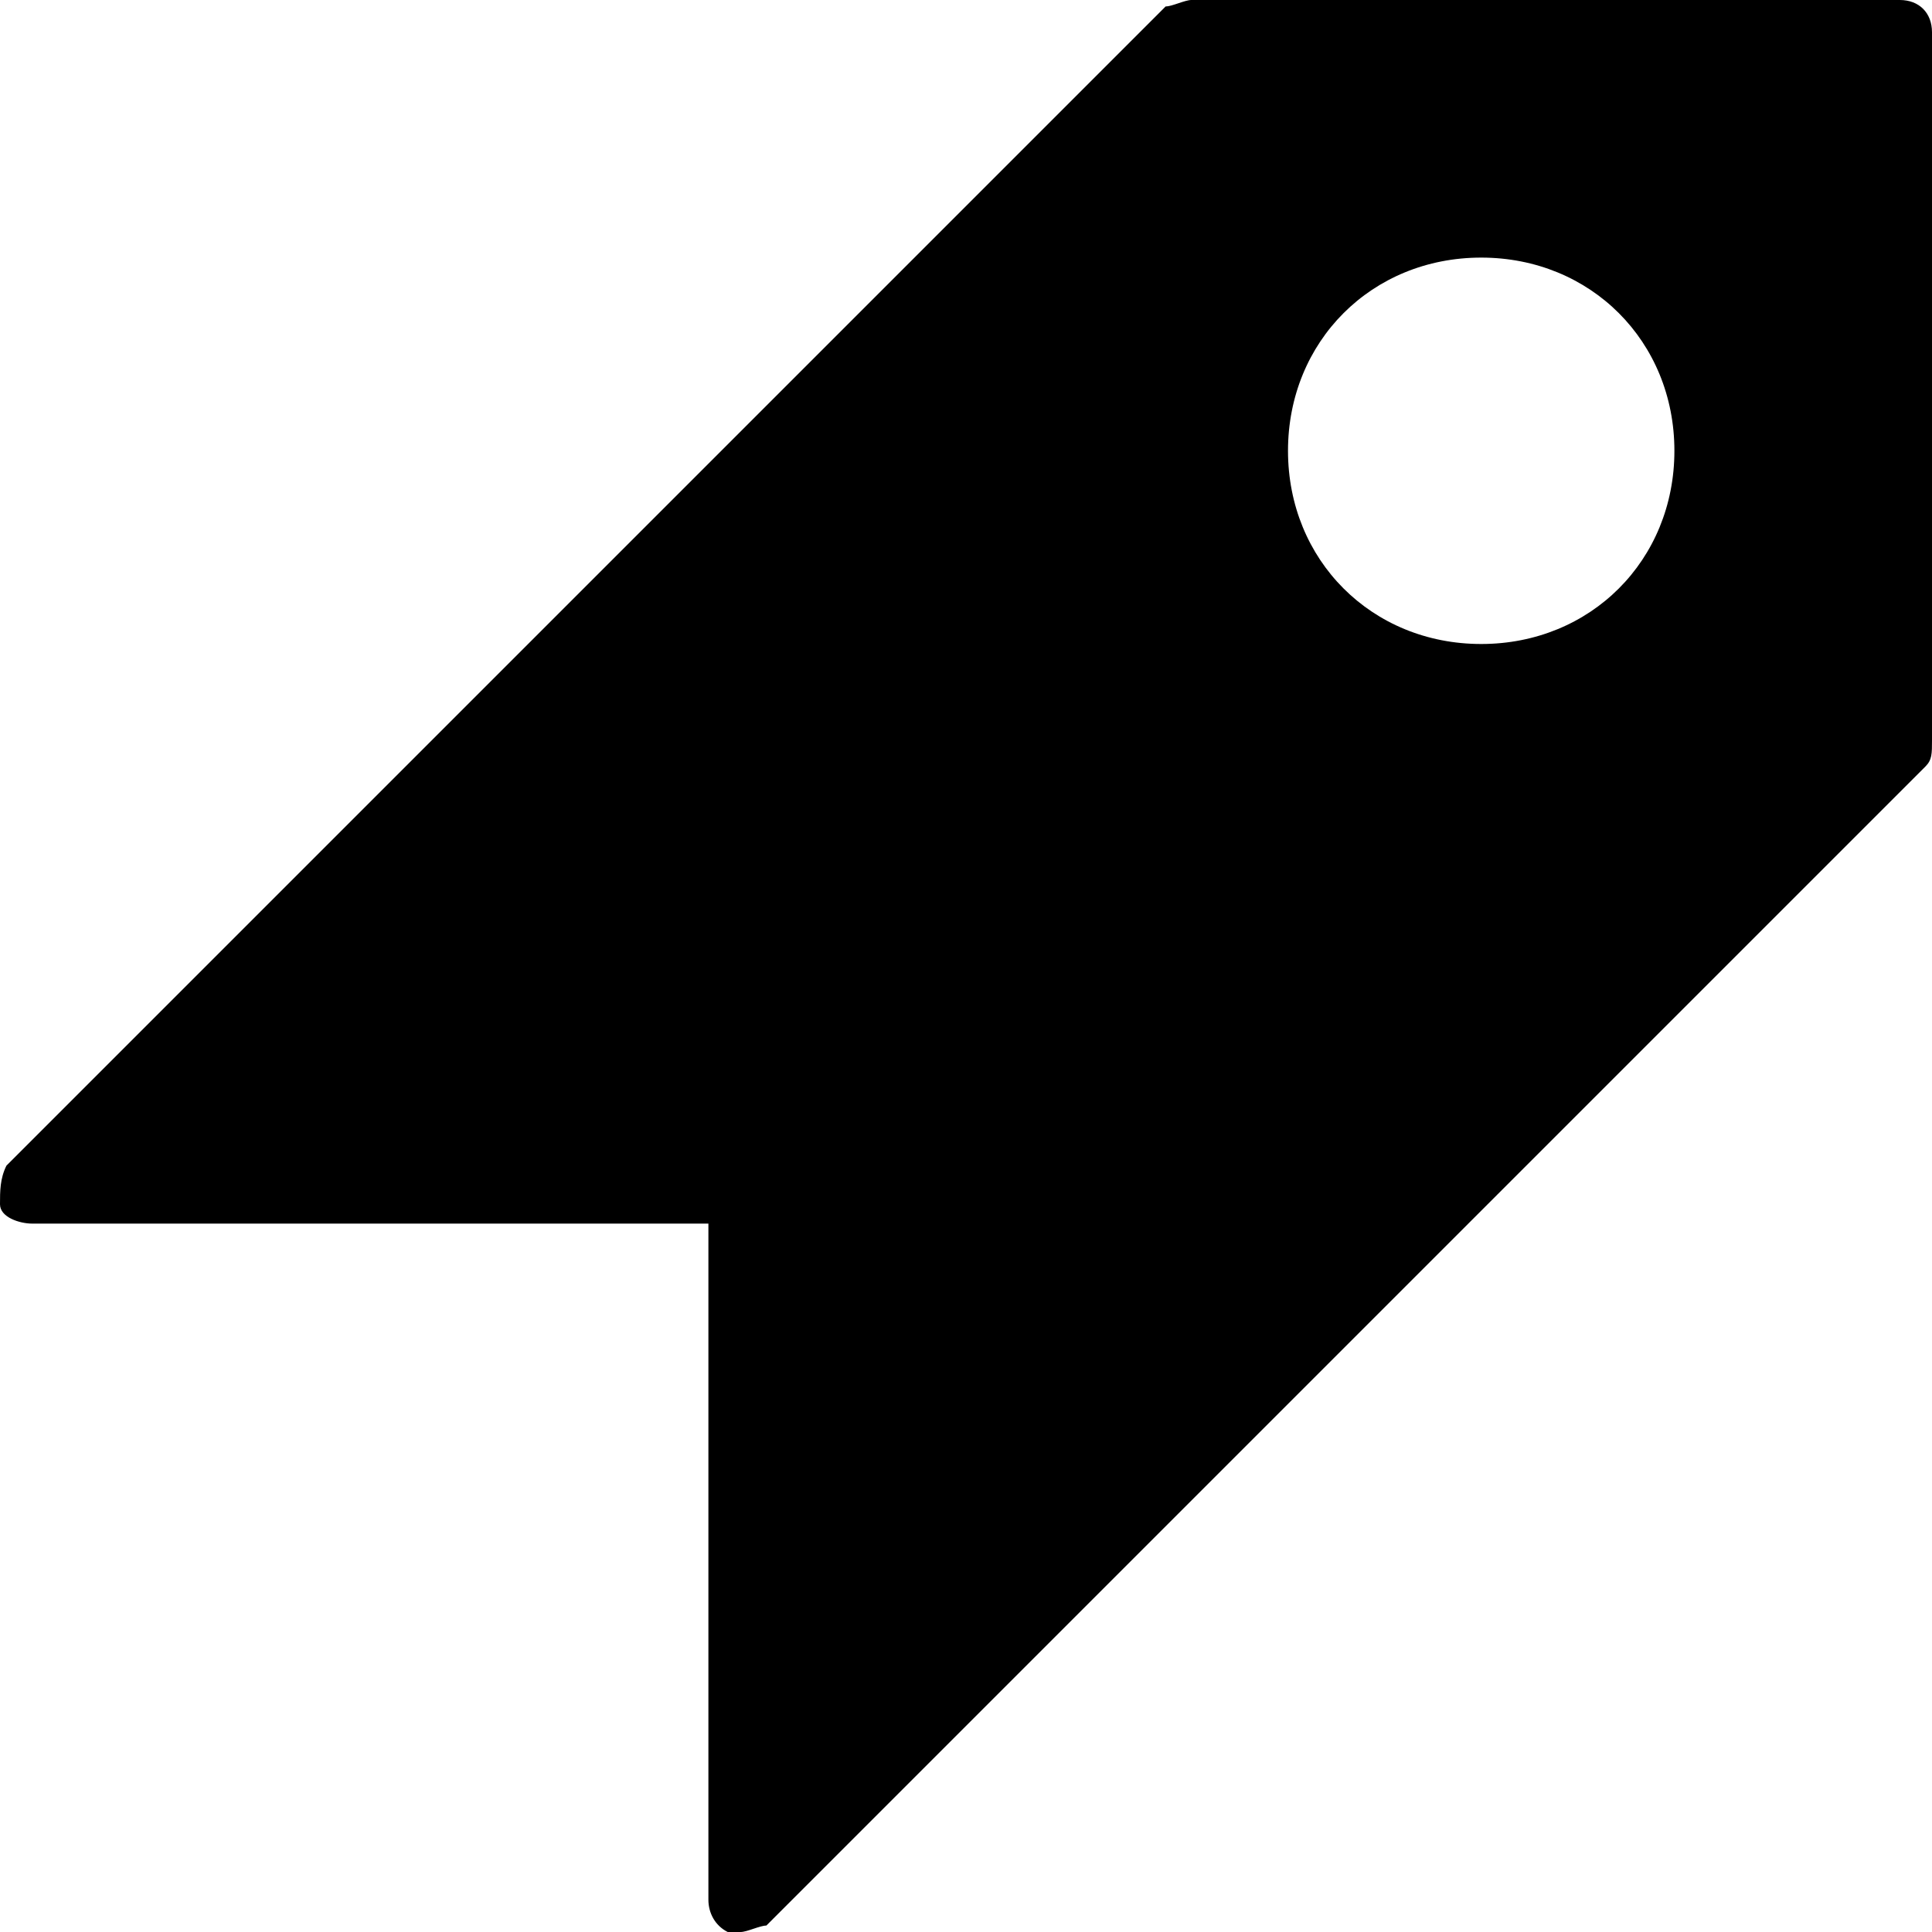 <?xml version="1.0" encoding="utf-8"?>
<!-- Generator: Adobe Illustrator 19.0.0, SVG Export Plug-In . SVG Version: 6.00 Build 0)  -->
<svg version="1.1" id="Layer_1" xmlns="http://www.w3.org/2000/svg" xmlns:xlink="http://www.w3.org/1999/xlink" x="0px" y="0px"
	 viewBox="0 0 30 30" style="enable-background:new 0 0 30 30;" xml:space="preserve">
<path d="M29.5,0h-11c-0.1,0-0.3,0.1-0.4,0.1l-18,18C0,18.3,0,18.5,0,18.7S0.3,19,0.5,19H11v10.5c0,0.2,0.1,0.4,0.3,0.5
	c0.1,0,0.1,0,0.2,0c0.1,0,0.3-0.1,0.4-0.1l18-18c0.1-0.1,0.1-0.2,0.1-0.4v-11C30,0.2,29.8,0,29.5,0z M23,10c-1.7,0-3-1.3-3-3
	s1.3-3,3-3s3,1.3,3,3S24.7,10,23,10z"/>
</svg>
